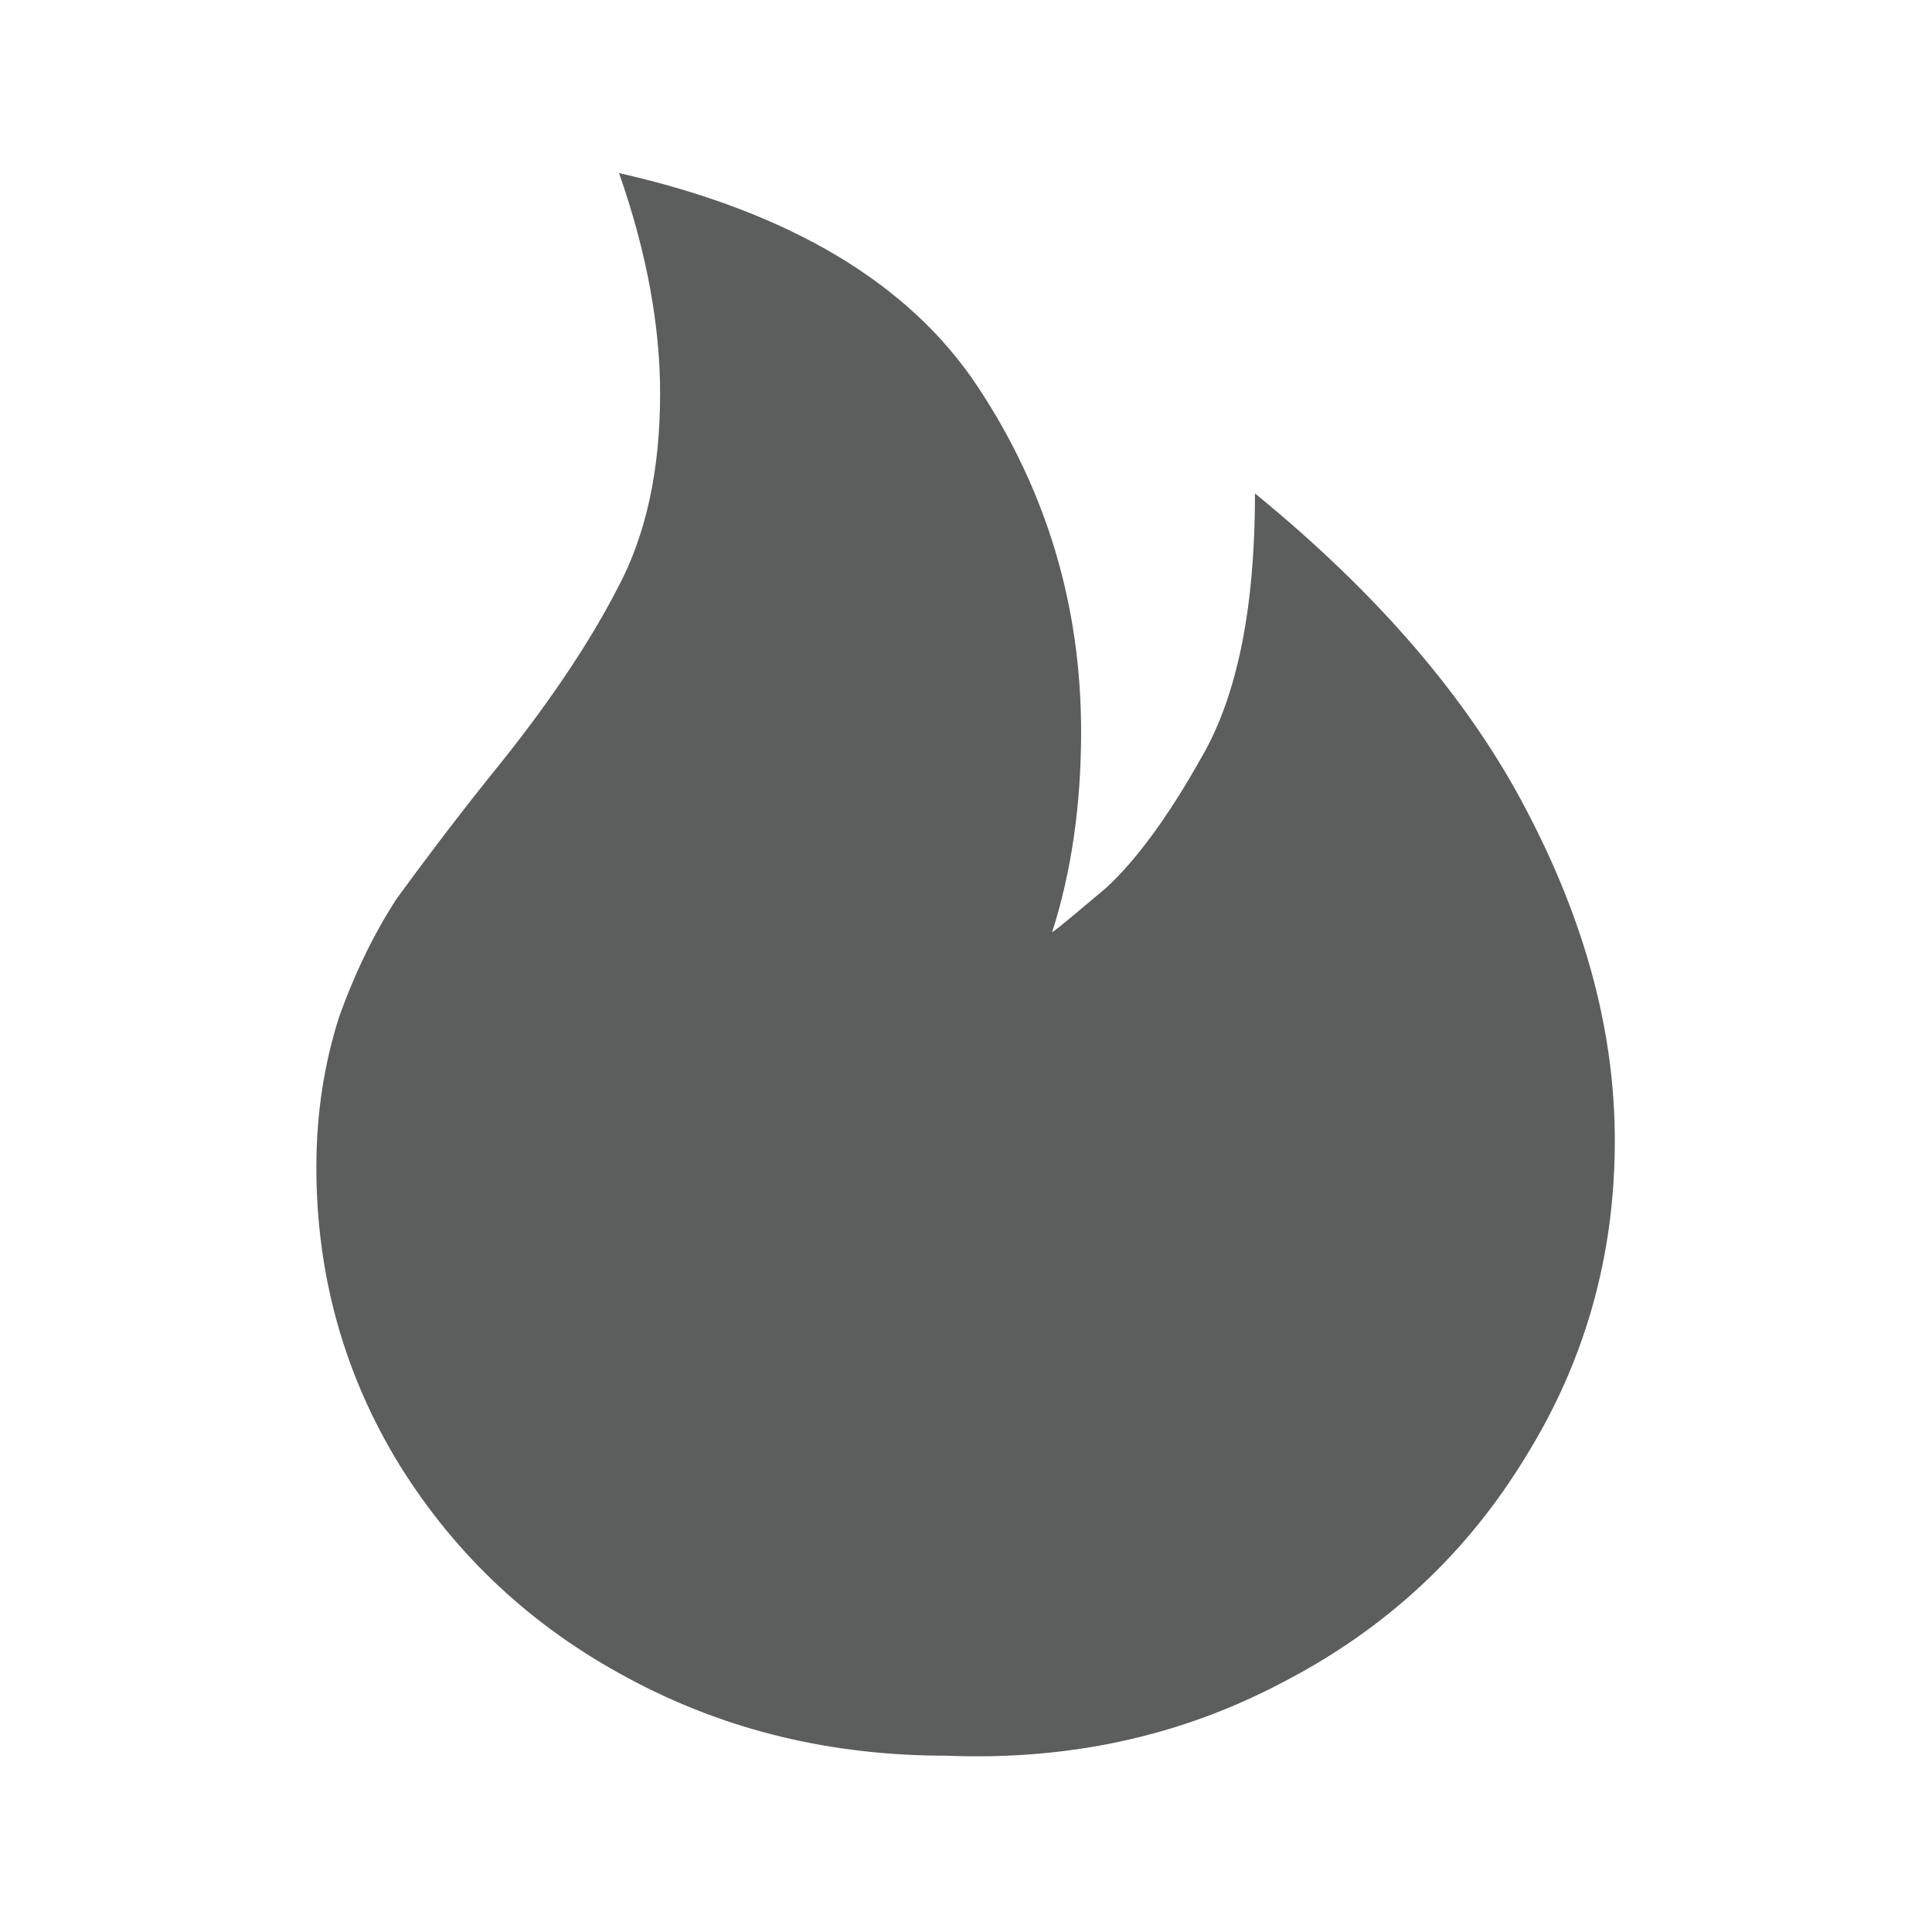 <svg width="24" height="24" viewBox="0 0 24 24" fill="none" xmlns="http://www.w3.org/2000/svg" xmlns:xlink="http://www.w3.org/1999/xlink">
	<desc>
			Created with Pixso.
	</desc>
	<defs>
		<clipPath id="clip68_6124">
			<rect width="24" height="24" fill="white" fill-opacity="0"/>
		</clipPath>
	</defs>
	<g clip-path="url(#clip68_6124)">
		<g opacity="0">
			<rect width="24" height="24" fill="#000000" fill-opacity="1"/>
		</g>
		<path d="M11.76 21.81C13.28 21.87 14.67 21.57 15.95 20.89C17.22 20.23 18.22 19.3 18.95 18.1C19.69 16.91 20.06 15.6 20.06 14.17C20.06 12.81 19.69 11.45 18.96 10.06C18.24 8.68 17.11 7.37 15.59 6.13C15.59 7.55 15.37 8.64 14.93 9.4C14.5 10.17 14.09 10.71 13.74 11.03C13.37 11.34 13.15 11.53 13.07 11.58C13.31 10.83 13.43 10 13.43 9.09C13.43 7.54 13.01 6.11 12.15 4.81C11.3 3.52 9.81 2.63 7.69 2.15C8.04 3.15 8.2 4.06 8.2 4.89C8.2 5.83 8.03 6.64 7.67 7.31C7.32 7.99 6.8 8.77 6.09 9.64C5.61 10.24 5.23 10.75 4.93 11.16C4.65 11.59 4.41 12.08 4.21 12.64C4.03 13.21 3.93 13.82 3.93 14.5C3.93 15.85 4.28 17.09 4.97 18.21C5.67 19.33 6.61 20.21 7.81 20.85C9.02 21.5 10.33 21.81 11.76 21.81Z" fill="#5C5D5D" fill-opacity="1" fill-rule="nonzero"/>
	</g>
</svg>
